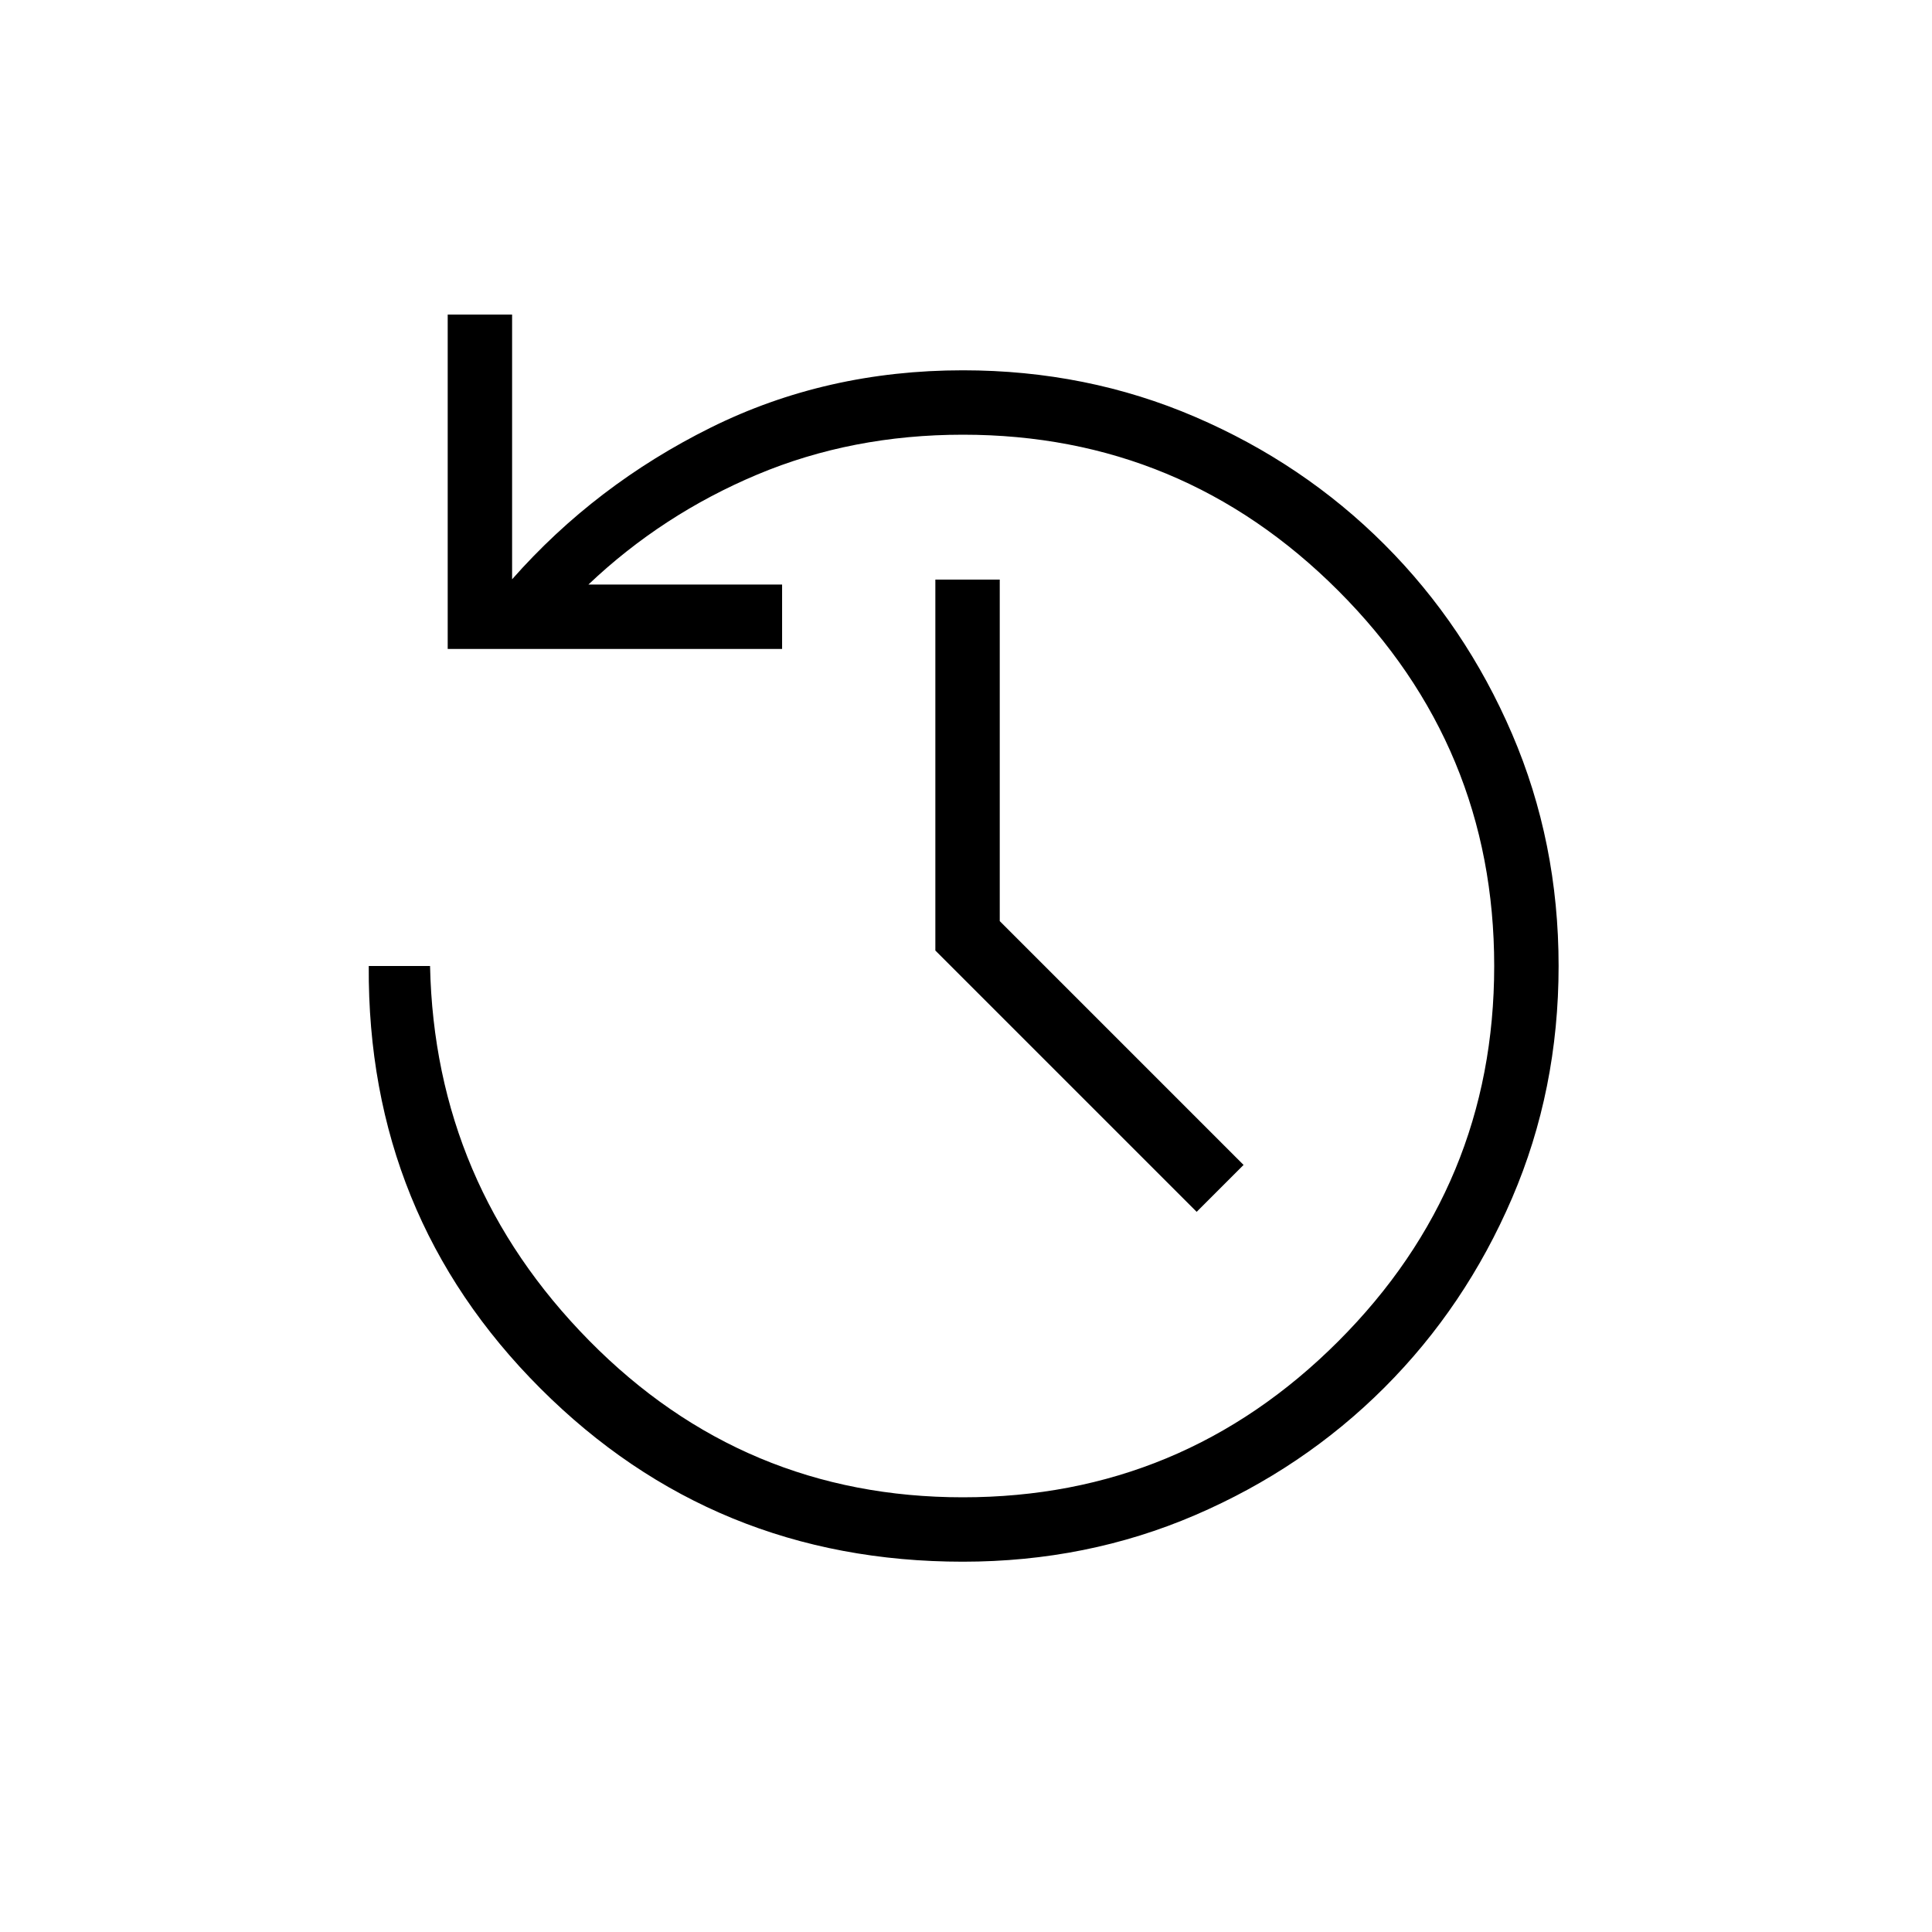 <svg xmlns="http://www.w3.org/2000/svg" height="20" viewBox="0 -960 960 960" width="20"><path d="M478.46-184q-123.84 0-209.92-86.08-86.08-86.07-85.31-209.92h30.46q2.31 108.23 79.04 186.12Q369.46-216 478.46-216q109 0 186.5-77.5t77.5-186.5q0-109-77.5-186.5T478.46-744q-55.08 0-102.24 19.83t-83.84 54.63h96.24v32H222.46v-166.15h32v131.54q41.39-46.93 98.73-75.39Q410.54-776 478.46-776q61.54 0 115.37 23.14 53.82 23.14 94.09 63.4 40.26 40.27 63.4 94.1 23.14 53.82 23.14 115.36t-23.14 115.36q-23.14 53.83-63.4 94.1-40.27 40.26-94.09 63.4Q540-184 478.46-184Zm116.16-173.85L464.77-487.69V-672h32v169.69l121.15 121.16-23.3 23.3Z"/></svg>